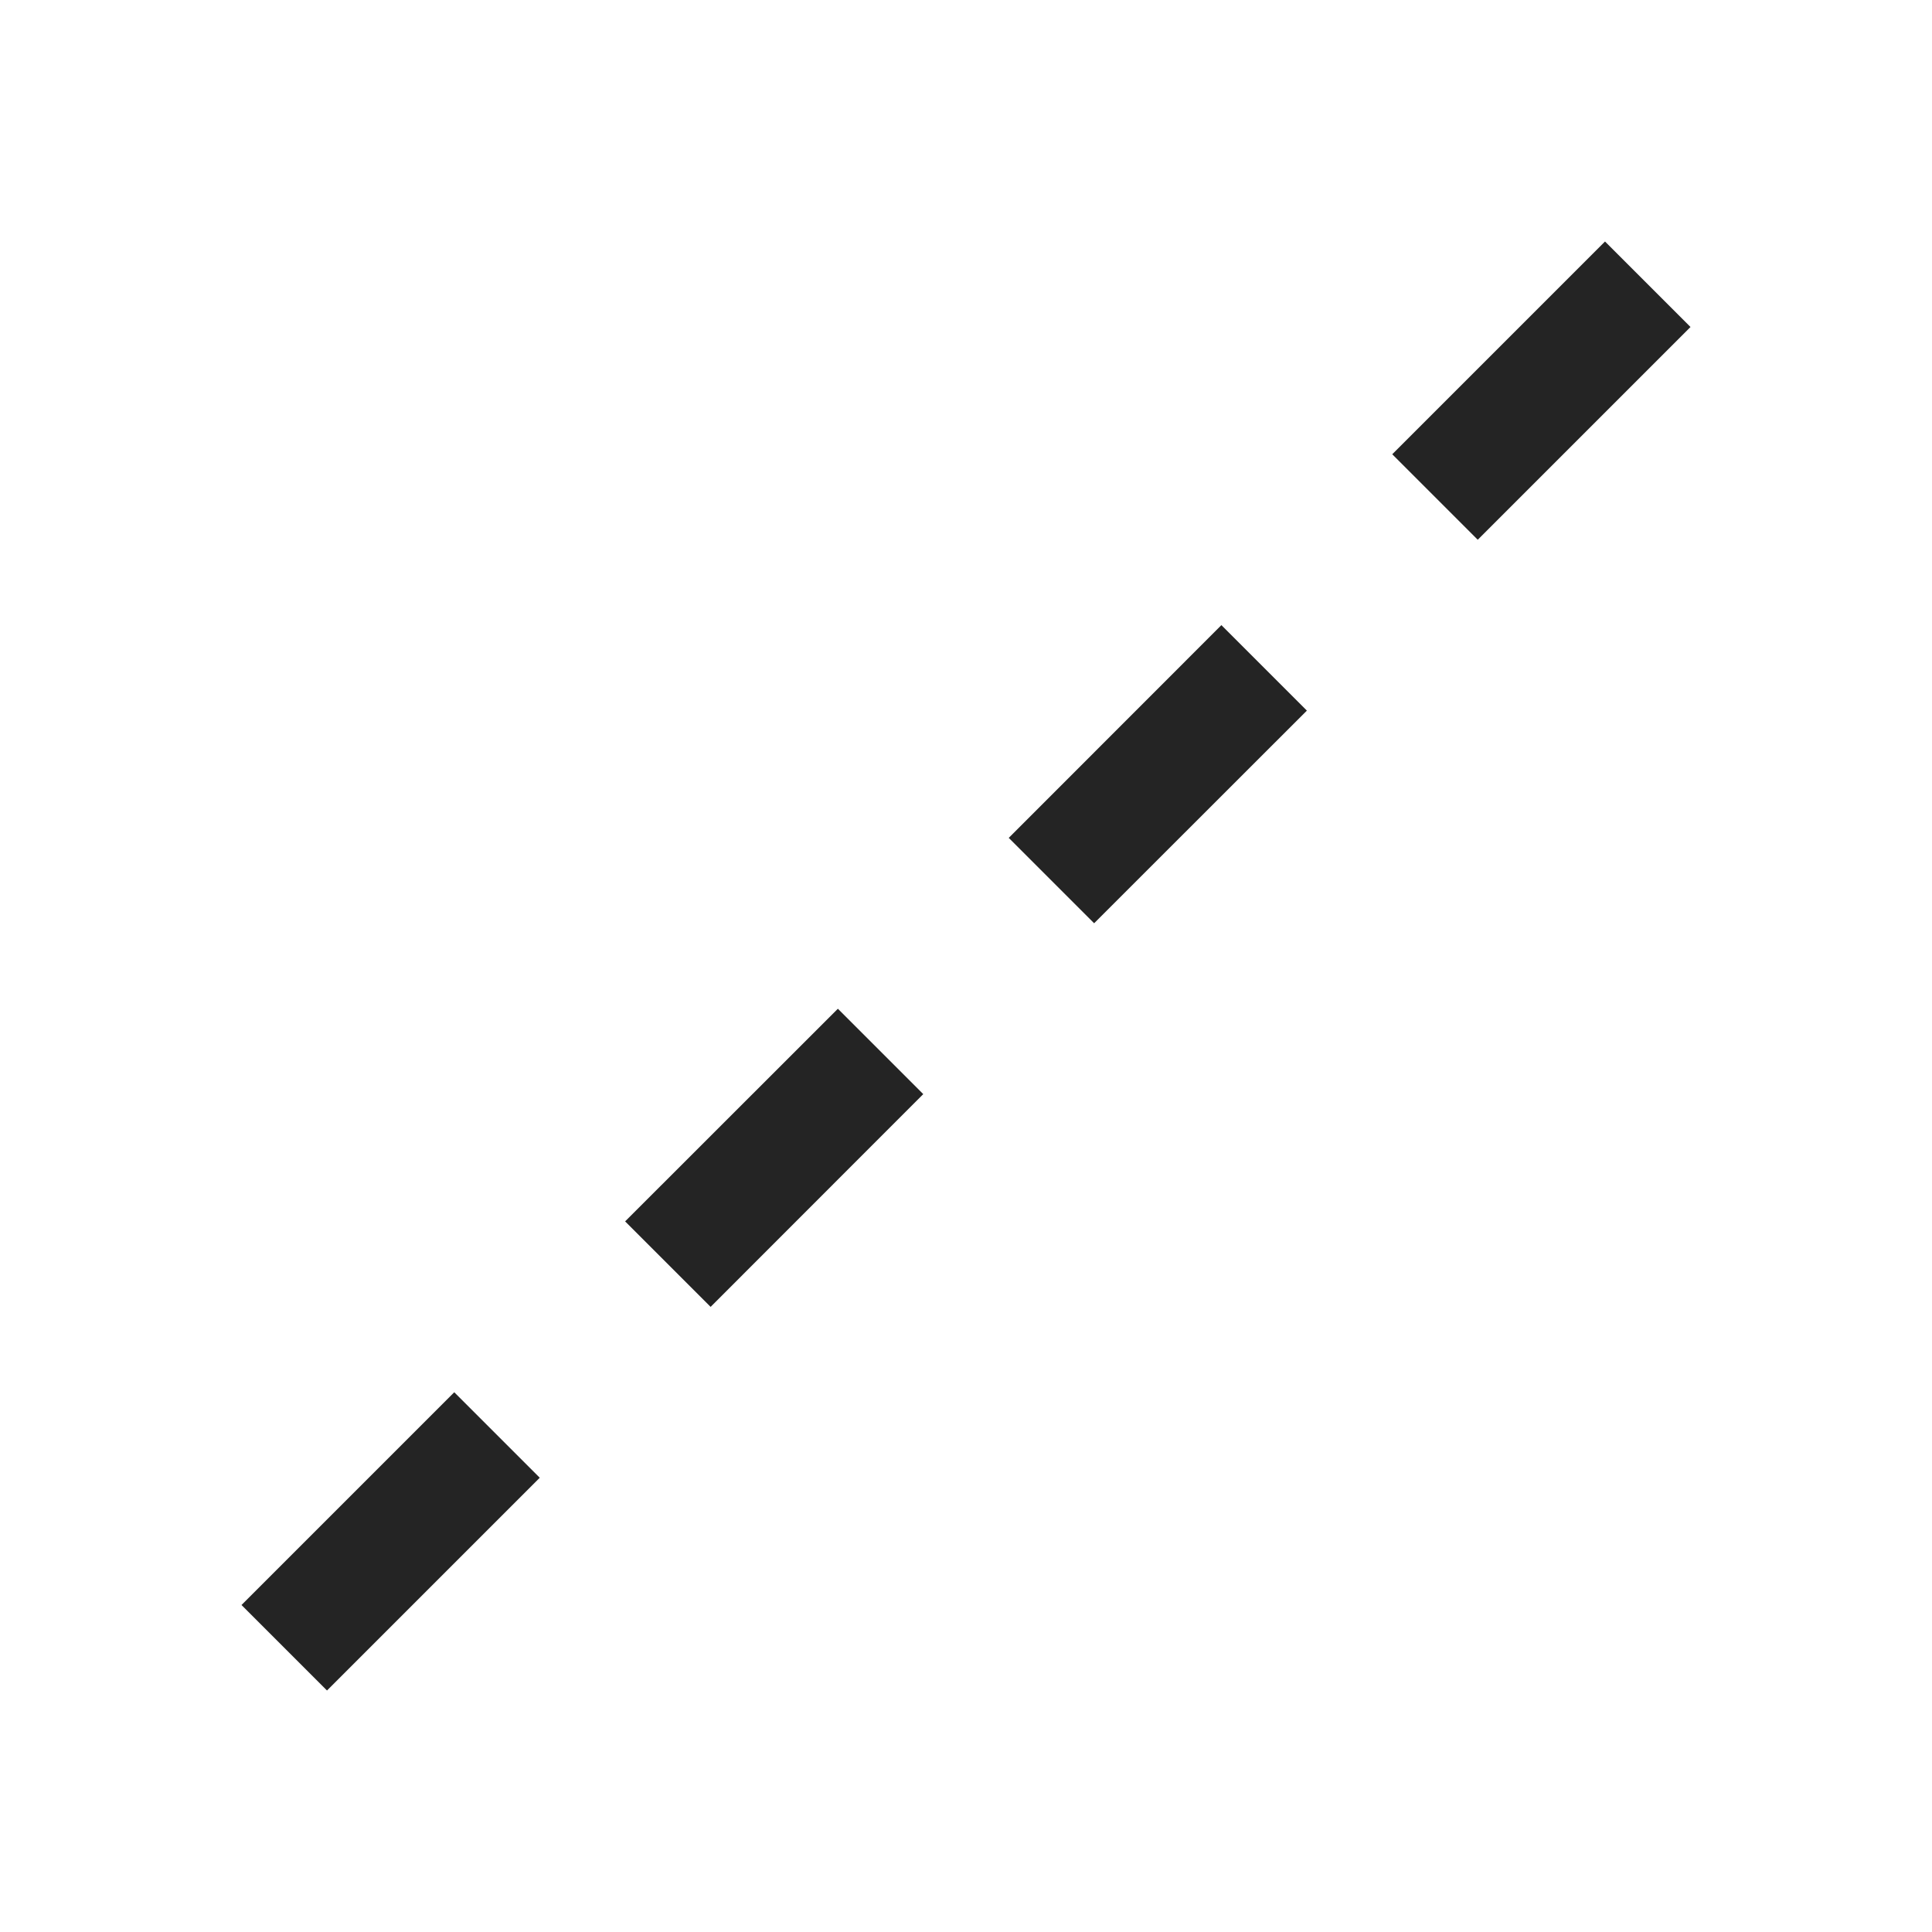 <?xml version="1.0" encoding="UTF-8"?>
<svg width="16" height="16" viewBox="0 0 16 16" version="1.1" xmlns="http://www.w3.org/2000/svg" xmlns:xlink="http://www.w3.org/1999/xlink">
    <title>icon/light/stroke-dashed</title>
    <g id="icon/light/stroke-dashed" stroke="none" stroke-width="1" fill="none" fill-rule="evenodd">
        <path d="M3.762,11.53 L4.47,12.238 L2.708,14 L2,13.292 L3.762,11.53 Z M6.939,8.354 L7.646,9.061 L5.885,10.823 L5.177,10.115 L6.939,8.354 Z M10.115,5.177 L10.823,5.885 L9.061,7.646 L8.354,6.939 L10.115,5.177 Z M13.292,2 L14,2.708 L12.238,4.47 L11.53,3.762 L13.292,2 Z" id="shape" fill="#242424"></path>
    </g>
</svg>